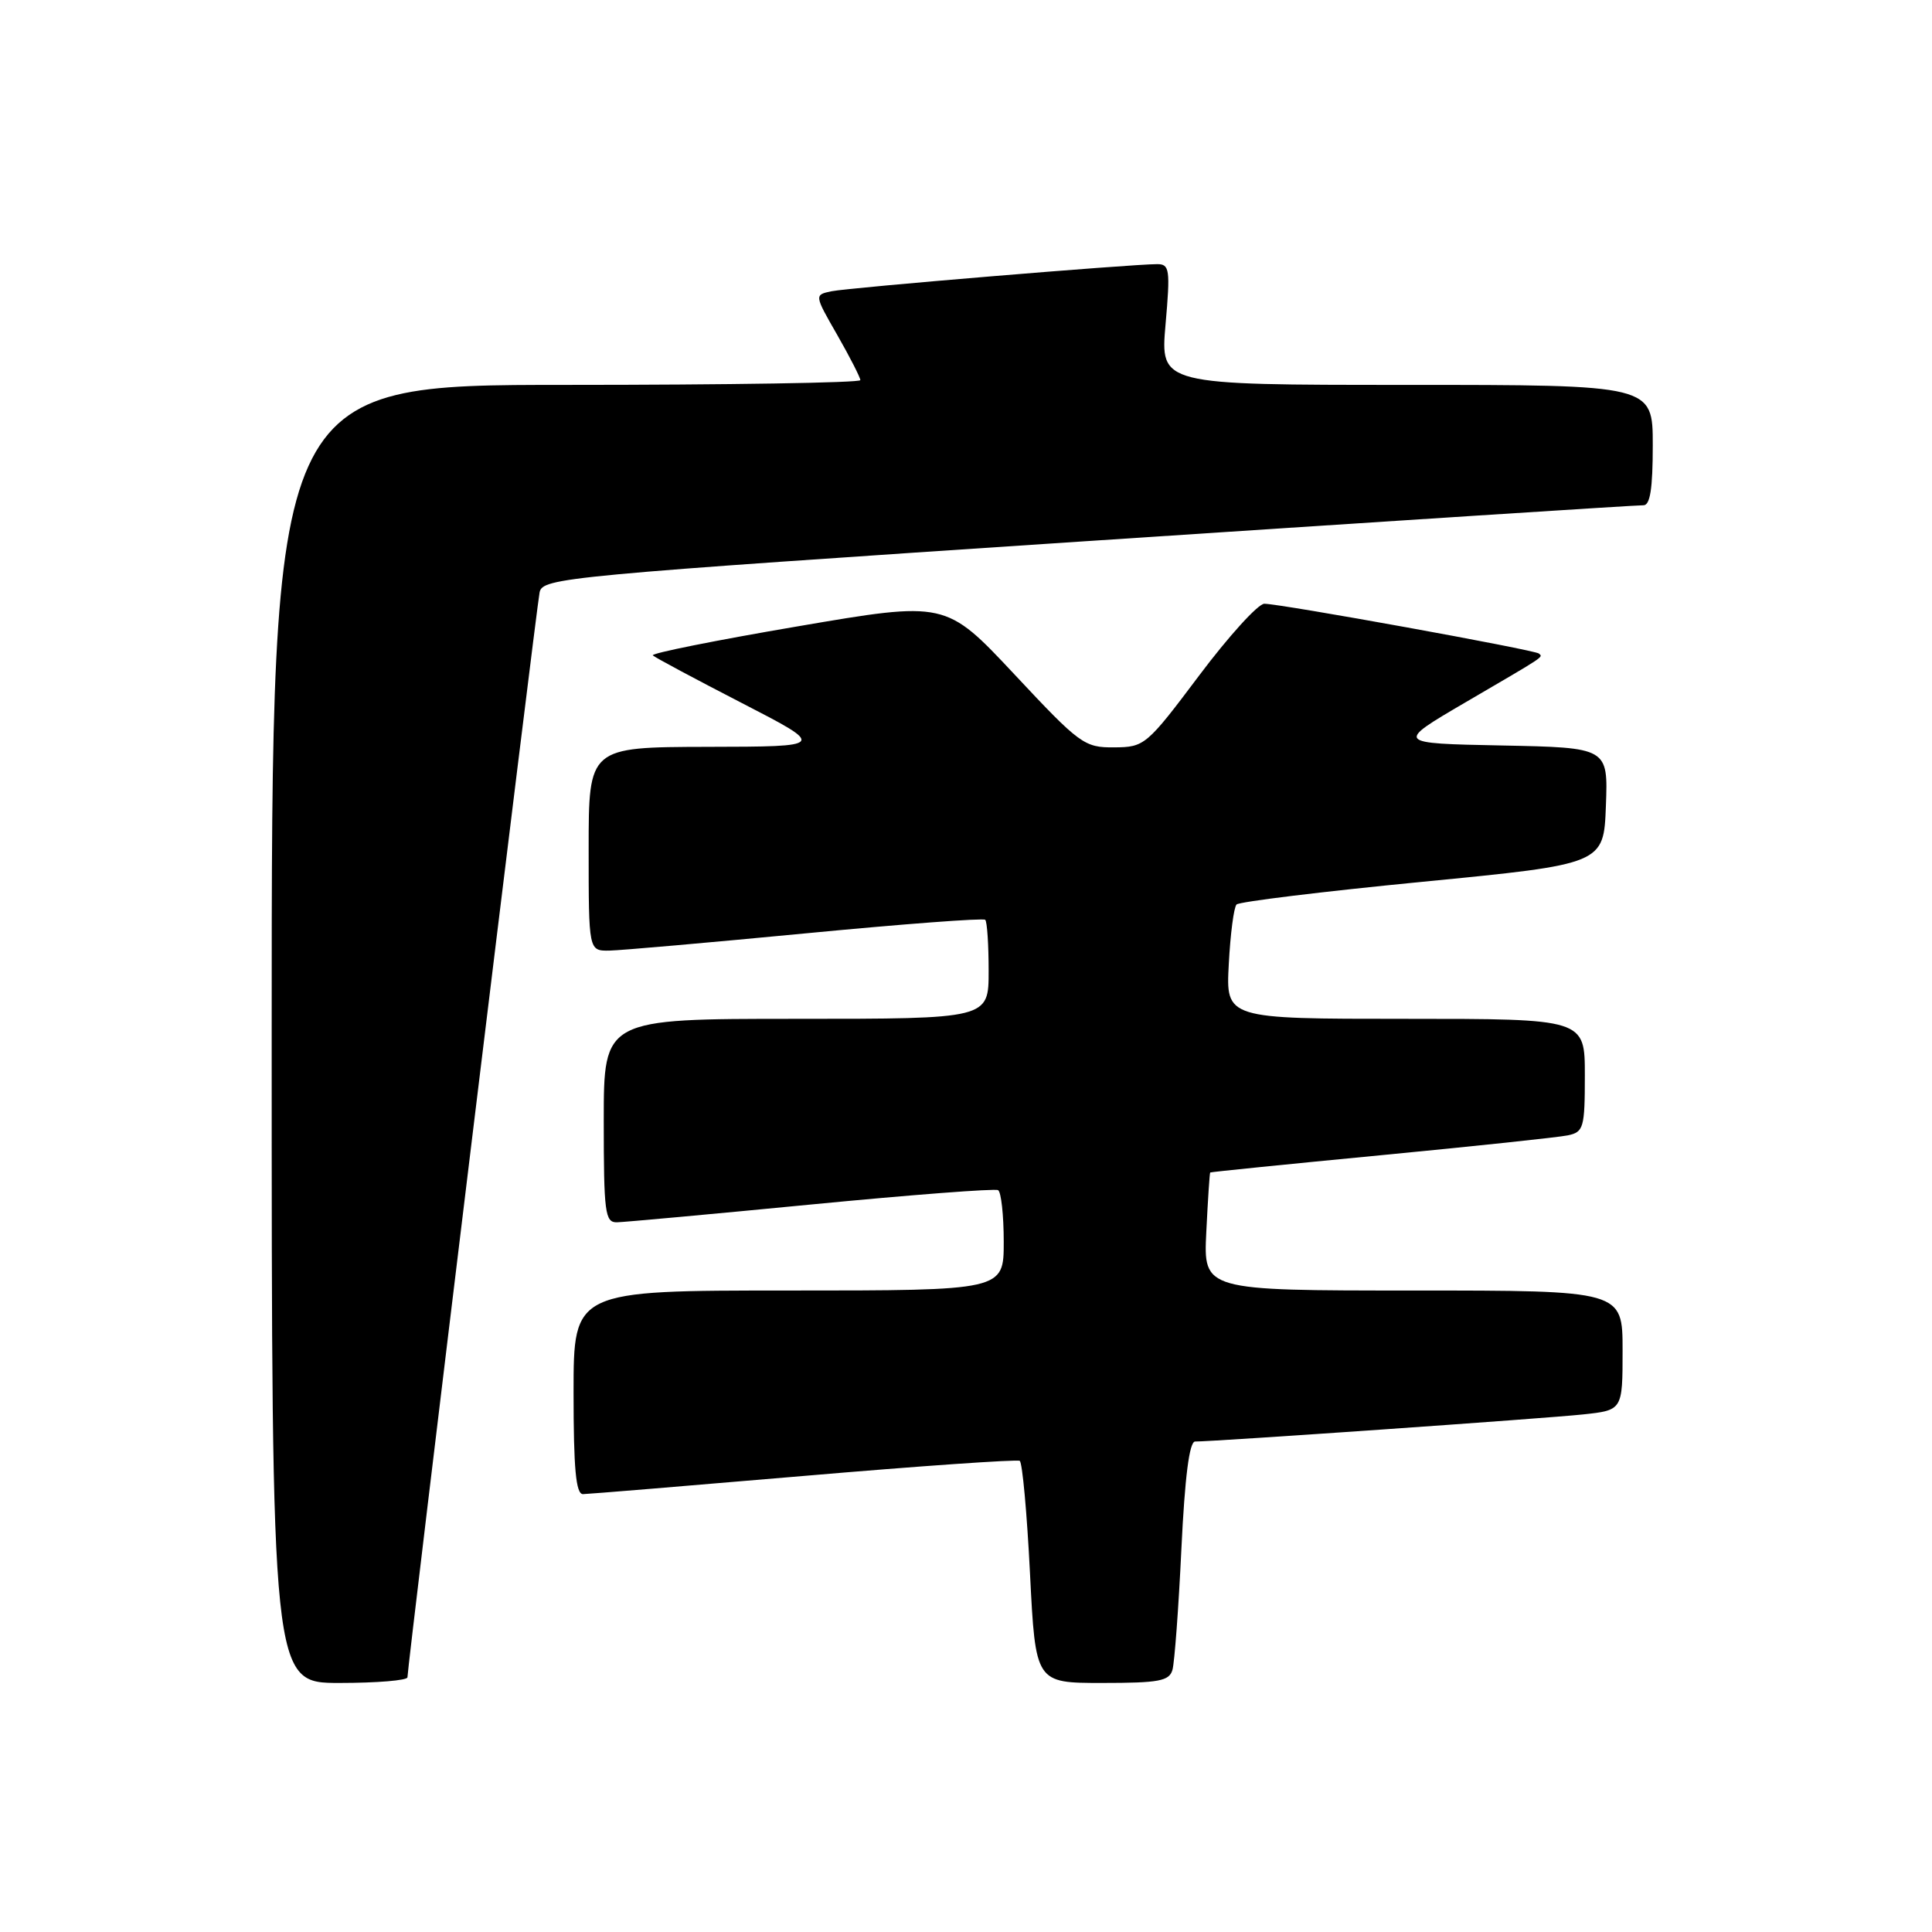 <?xml version="1.0" encoding="UTF-8" standalone="no"?>
<!DOCTYPE svg PUBLIC "-//W3C//DTD SVG 1.1//EN" "http://www.w3.org/Graphics/SVG/1.1/DTD/svg11.dtd" >
<svg xmlns="http://www.w3.org/2000/svg" xmlns:xlink="http://www.w3.org/1999/xlink" version="1.1" viewBox="0 0 256 256">
 <g >
 <path fill="currentColor"
d=" M 53.99 222.25 C 53.98 220.88 71.07 80.54 71.50 78.49 C 71.90 76.56 74.57 76.31 144.21 71.69 C 183.97 69.06 217.06 66.92 217.75 66.95 C 218.65 66.99 219.00 64.76 219.00 59.00 C 219.00 51.00 219.00 51.00 186.37 51.00 C 153.74 51.00 153.74 51.00 154.44 43.00 C 155.08 35.69 154.98 35.00 153.33 35.00 C 149.92 35.00 112.50 38.11 110.20 38.59 C 107.89 39.07 107.89 39.07 110.95 44.40 C 112.63 47.34 114.00 50.03 114.00 50.37 C 114.00 50.72 96.45 51.00 75.00 51.00 C 36.00 51.00 36.00 51.00 36.00 137.00 C 36.00 223.00 36.00 223.00 45.00 223.00 C 49.95 223.00 54.00 222.66 53.99 222.25 Z  M 155.36 221.25 C 155.63 220.29 156.17 213.09 156.54 205.25 C 157.00 195.66 157.60 191.00 158.36 191.01 C 160.84 191.02 204.82 187.95 209.75 187.42 C 215.00 186.86 215.00 186.86 215.00 178.93 C 215.00 171.00 215.00 171.00 187.23 171.00 C 159.46 171.00 159.46 171.00 159.84 163.25 C 160.05 158.99 160.28 155.44 160.36 155.36 C 160.44 155.29 170.62 154.26 183.00 153.07 C 195.38 151.88 206.51 150.70 207.75 150.44 C 209.84 150.00 210.00 149.43 210.00 142.48 C 210.00 135.00 210.00 135.00 186.22 135.00 C 162.43 135.00 162.43 135.00 162.82 127.75 C 163.03 123.76 163.49 120.21 163.85 119.85 C 164.21 119.48 175.30 118.13 188.50 116.84 C 212.50 114.50 212.50 114.50 212.79 106.78 C 213.08 99.06 213.08 99.06 198.98 98.78 C 184.89 98.50 184.89 98.50 194.19 93.06 C 205.01 86.74 204.45 87.11 203.92 86.60 C 203.42 86.12 169.68 80.00 167.53 80.00 C 166.71 80.00 162.82 84.28 158.90 89.50 C 151.92 98.79 151.66 99.00 147.63 99.03 C 143.68 99.06 143.09 98.63 134.41 89.35 C 125.31 79.64 125.31 79.64 105.67 83.00 C 94.86 84.84 86.24 86.57 86.50 86.84 C 86.77 87.11 92.06 89.94 98.25 93.13 C 109.50 98.93 109.50 98.93 93.75 98.96 C 78.00 99.00 78.00 99.00 78.00 112.50 C 78.00 126.00 78.00 126.00 80.75 125.96 C 82.26 125.93 93.98 124.90 106.80 123.67 C 119.61 122.44 130.30 121.63 130.55 121.88 C 130.80 122.13 131.00 125.18 131.00 128.67 C 131.00 135.00 131.00 135.00 105.50 135.00 C 80.00 135.00 80.00 135.00 80.00 148.50 C 80.00 160.71 80.17 162.00 81.75 161.96 C 82.71 161.94 94.30 160.88 107.50 159.60 C 120.70 158.32 131.84 157.47 132.25 157.70 C 132.66 157.93 133.00 161.02 133.00 164.56 C 133.00 171.00 133.00 171.00 104.50 171.00 C 76.00 171.00 76.00 171.00 76.00 184.50 C 76.00 194.64 76.31 197.99 77.25 197.98 C 77.94 197.97 91.10 196.88 106.49 195.57 C 121.88 194.25 134.77 193.36 135.12 193.57 C 135.47 193.79 136.08 200.50 136.48 208.48 C 137.21 223.00 137.21 223.00 146.04 223.00 C 153.59 223.00 154.94 222.75 155.36 221.25 Z "/>
</g>
</svg>